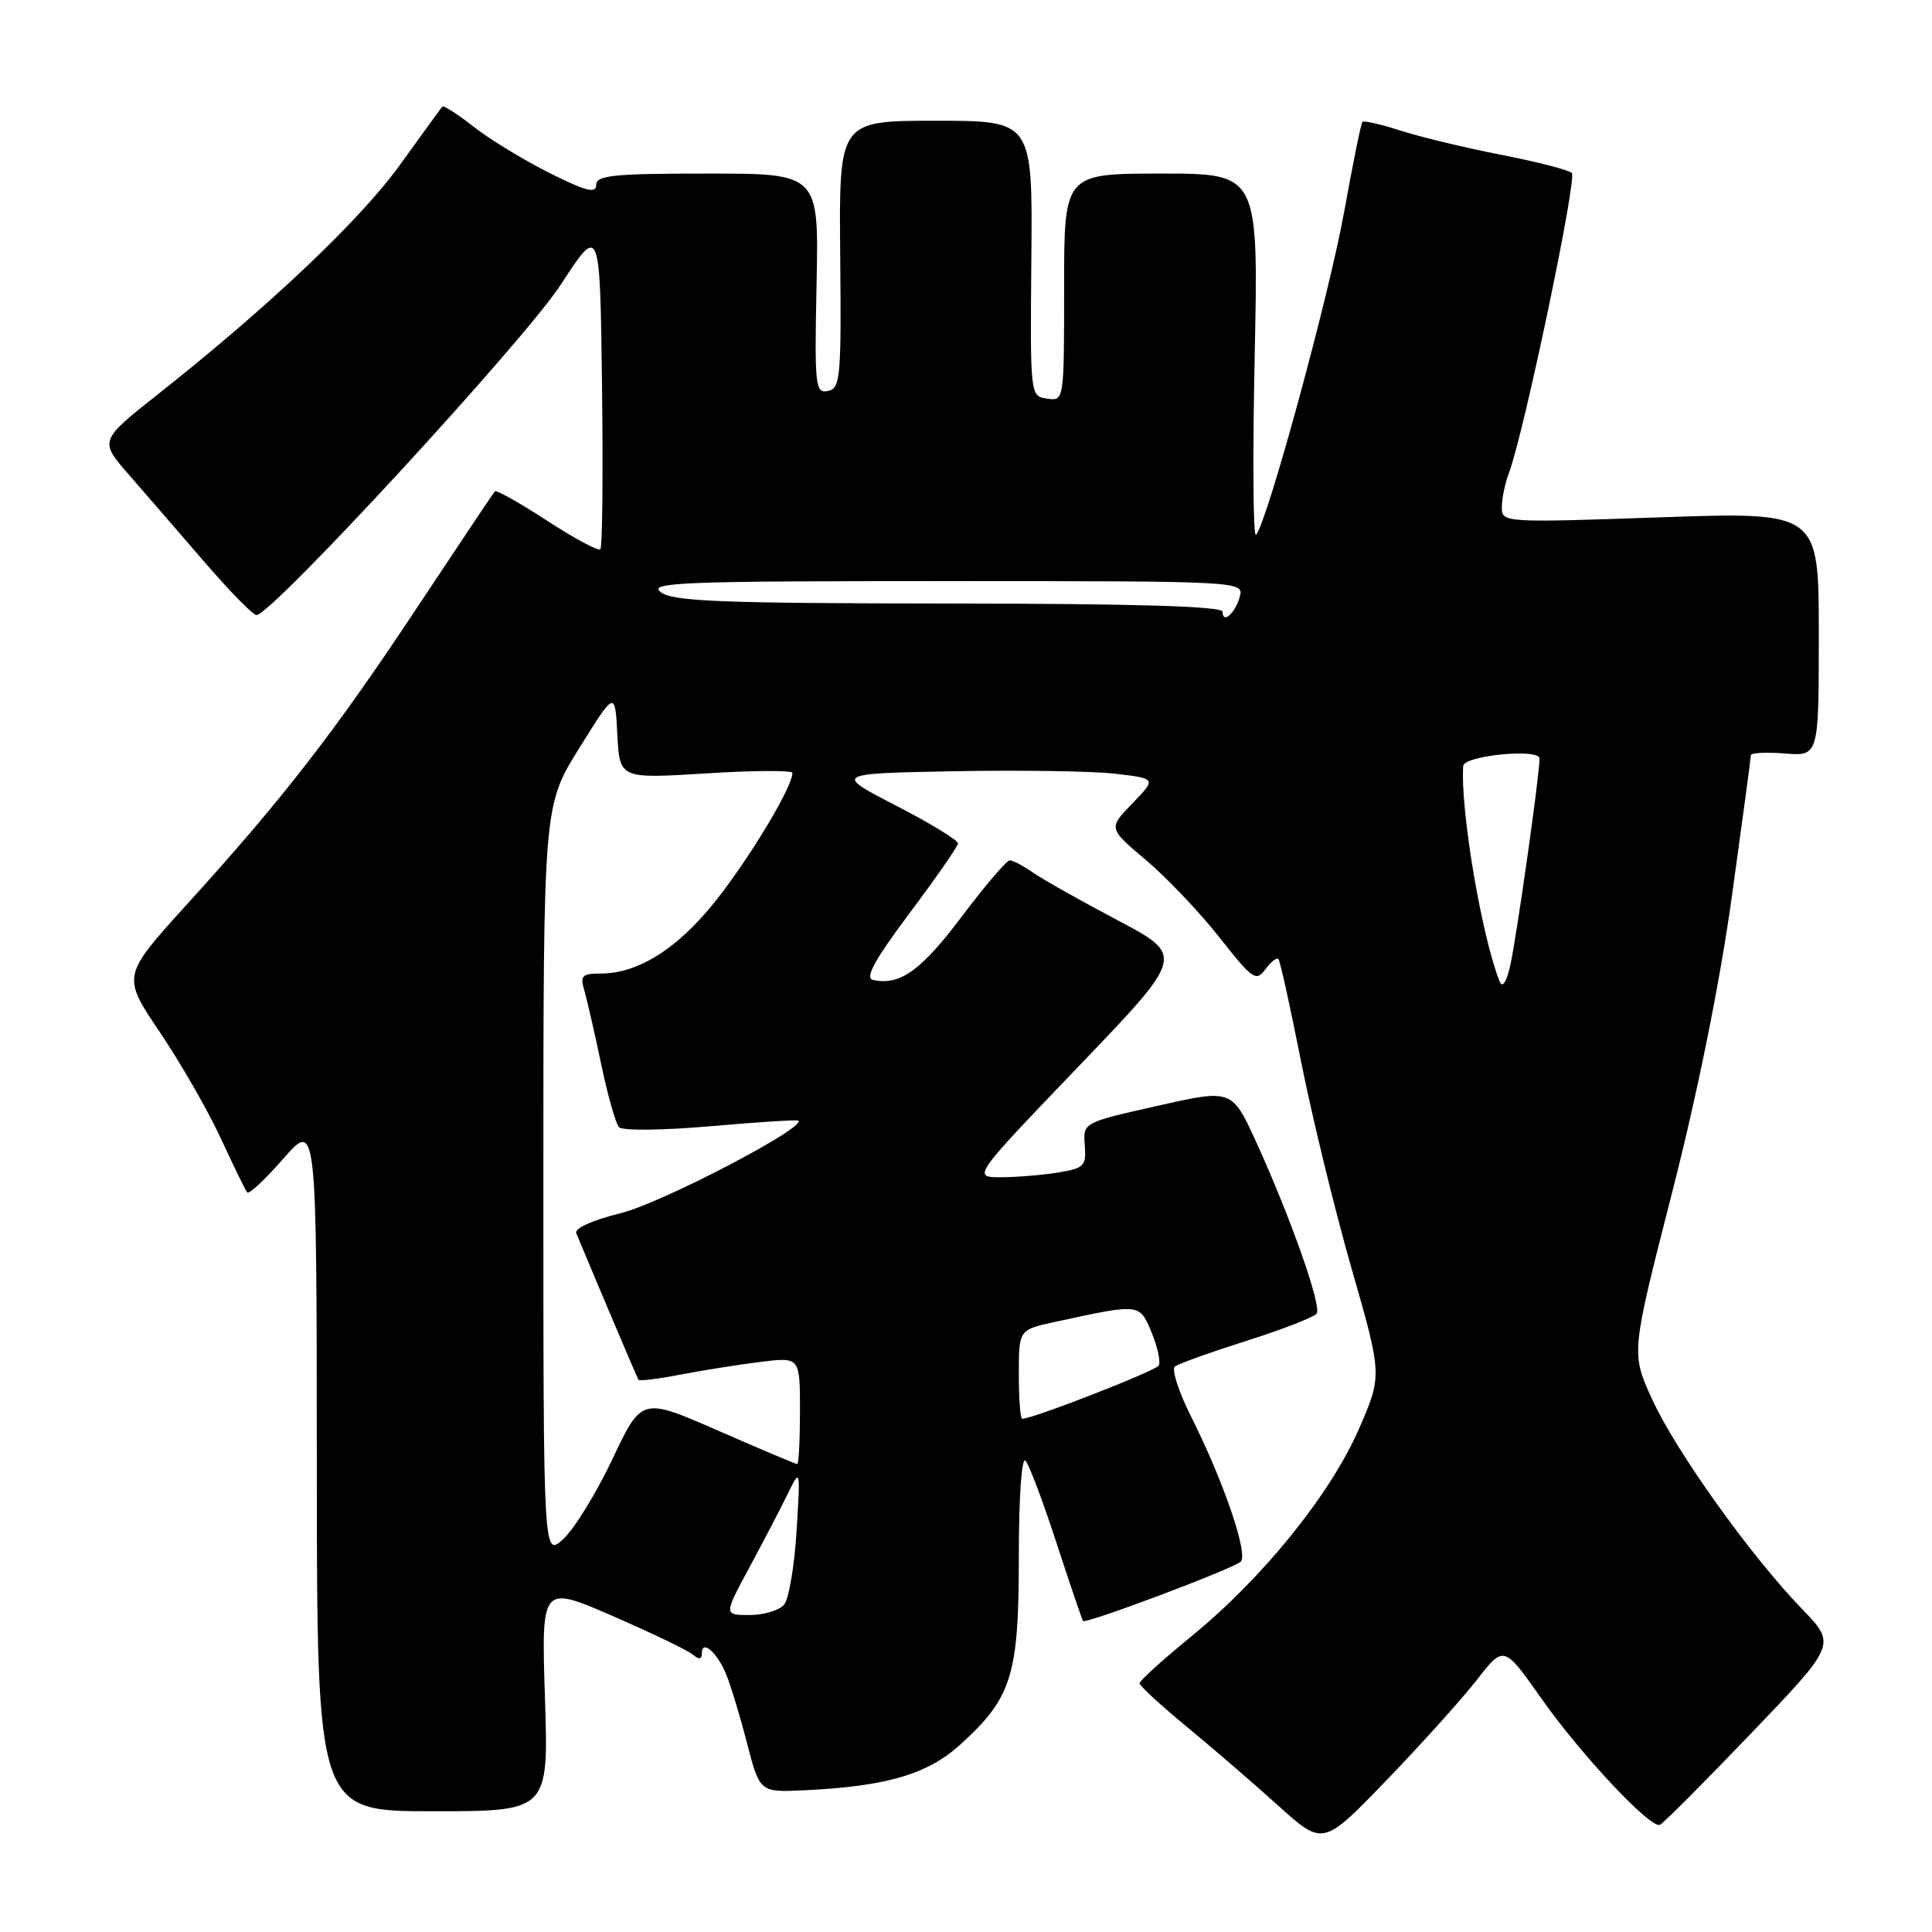 <?xml version="1.0" encoding="UTF-8" standalone="no"?>
<!DOCTYPE svg PUBLIC "-//W3C//DTD SVG 1.1//EN" "http://www.w3.org/Graphics/SVG/1.1/DTD/svg11.dtd" >
<svg xmlns="http://www.w3.org/2000/svg" xmlns:xlink="http://www.w3.org/1999/xlink" version="1.1" viewBox="0 0 256 256">
 <g >
 <path fill="currentColor"
d=" M 195.70 222.58 C 199.27 218.00 199.27 218.00 204.25 225.07 C 209.51 232.53 218.68 242.31 219.94 241.80 C 220.36 241.64 225.79 236.19 232.01 229.70 C 243.32 217.90 243.32 217.90 238.78 213.20 C 231.98 206.17 222.06 192.30 218.91 185.40 C 216.12 179.30 216.12 179.30 221.52 158.18 C 224.94 144.84 227.86 130.36 229.47 118.86 C 230.86 108.85 232.00 100.39 232.00 100.07 C 232.00 99.75 234.03 99.65 236.50 99.84 C 241.00 100.20 241.00 100.20 241.00 84.01 C 241.00 67.82 241.00 67.82 220.00 68.55 C 199.19 69.27 199.00 69.25 199.00 67.20 C 199.00 66.06 199.43 64.01 199.95 62.64 C 201.91 57.46 209.01 23.61 208.27 22.92 C 207.85 22.52 203.68 21.44 199.00 20.53 C 194.32 19.62 188.33 18.18 185.69 17.34 C 183.04 16.49 180.72 15.95 180.53 16.15 C 180.34 16.34 179.26 21.68 178.12 28.00 C 176.14 39.06 167.81 69.57 166.42 70.87 C 166.05 71.22 165.97 60.59 166.25 47.25 C 166.76 23.00 166.76 23.00 153.88 23.00 C 141.00 23.00 141.00 23.00 141.00 38.07 C 141.00 53.13 141.00 53.14 138.75 52.82 C 136.50 52.50 136.50 52.47 136.66 34.25 C 136.82 16.00 136.82 16.00 123.99 16.00 C 111.17 16.00 111.17 16.00 111.33 33.73 C 111.49 50.08 111.36 51.48 109.70 51.81 C 108.02 52.14 107.92 51.19 108.20 37.58 C 108.50 23.00 108.50 23.00 93.75 23.00 C 81.24 23.00 79.00 23.23 79.00 24.51 C 79.00 25.69 77.61 25.33 72.75 22.89 C 69.31 21.16 64.79 18.40 62.70 16.75 C 60.62 15.11 58.77 13.93 58.60 14.13 C 58.43 14.33 55.91 17.80 53.01 21.83 C 47.73 29.15 35.67 40.59 20.93 52.24 C 13.15 58.40 13.15 58.40 17.12 62.95 C 19.30 65.45 23.80 70.65 27.12 74.50 C 30.44 78.35 33.53 81.50 33.98 81.50 C 35.98 81.50 69.47 45.14 74.29 37.74 C 79.50 29.74 79.50 29.74 79.77 51.02 C 79.92 62.72 79.82 72.51 79.55 72.78 C 79.28 73.05 76.11 71.35 72.50 69.00 C 68.89 66.65 65.78 64.90 65.57 65.11 C 65.37 65.33 60.74 72.25 55.27 80.50 C 44.31 97.04 37.53 105.78 24.70 119.91 C 16.16 129.33 16.16 129.33 21.18 136.77 C 23.94 140.86 27.58 147.20 29.27 150.86 C 30.95 154.51 32.52 157.72 32.76 158.00 C 33.00 158.28 35.16 156.25 37.57 153.50 C 41.96 148.50 41.96 148.50 41.98 194.25 C 42.00 240.00 42.00 240.00 57.35 240.00 C 72.69 240.00 72.69 240.00 72.21 225.02 C 71.73 210.03 71.73 210.03 81.11 214.10 C 86.28 216.34 91.06 218.64 91.75 219.21 C 92.63 219.94 93.00 219.89 93.00 219.06 C 93.00 217.19 95.02 218.94 96.22 221.85 C 96.82 223.31 98.07 227.43 98.99 231.00 C 100.68 237.50 100.68 237.50 106.59 237.22 C 117.40 236.71 122.87 235.11 127.17 231.23 C 134.07 225.00 135.00 222.03 135.00 206.34 C 135.00 198.42 135.37 193.00 135.88 193.55 C 136.36 194.07 138.22 199.00 140.01 204.50 C 141.81 210.00 143.38 214.63 143.51 214.79 C 143.86 215.22 163.36 207.89 164.40 206.93 C 165.45 205.96 162.13 196.27 157.79 187.63 C 156.17 184.40 155.22 181.45 155.67 181.08 C 156.13 180.71 160.43 179.17 165.22 177.65 C 170.02 176.13 174.19 174.50 174.48 174.03 C 175.12 172.99 170.99 161.27 166.50 151.43 C 163.25 144.30 163.25 144.30 153.38 146.53 C 143.50 148.75 143.50 148.75 143.74 151.75 C 143.95 154.49 143.66 154.80 140.24 155.36 C 138.18 155.70 134.77 155.98 132.66 155.99 C 128.83 156.00 128.83 156.00 142.90 141.32 C 156.98 126.64 156.98 126.64 148.07 121.93 C 143.17 119.34 138.12 116.50 136.86 115.61 C 135.59 114.73 134.22 114.00 133.80 114.00 C 133.39 114.00 130.50 117.38 127.39 121.51 C 122.03 128.64 119.21 130.64 115.66 129.84 C 114.57 129.59 115.93 127.13 120.52 121.00 C 124.02 116.33 126.91 112.17 126.94 111.76 C 126.97 111.35 123.29 109.10 118.75 106.76 C 110.50 102.50 110.50 102.50 126.50 102.19 C 135.30 102.03 144.91 102.18 147.86 102.53 C 153.23 103.17 153.23 103.17 150.04 106.46 C 146.85 109.75 146.85 109.75 151.85 113.97 C 154.60 116.29 158.99 120.91 161.60 124.23 C 165.95 129.77 166.44 130.11 167.66 128.45 C 168.38 127.46 169.16 126.84 169.39 127.07 C 169.62 127.31 170.97 133.43 172.40 140.67 C 173.84 147.91 176.84 160.23 179.08 168.05 C 183.16 182.25 183.16 182.25 180.05 189.38 C 176.27 198.01 167.34 209.08 157.94 216.76 C 154.12 219.88 151.00 222.70 151.00 223.04 C 151.00 223.38 153.81 225.97 157.25 228.80 C 160.69 231.64 166.16 236.35 169.40 239.28 C 175.31 244.61 175.31 244.61 183.72 235.89 C 188.35 231.09 193.74 225.10 195.70 222.58 Z  M 99.27 207.75 C 101.12 204.31 103.41 199.93 104.35 198.00 C 106.06 194.50 106.06 194.50 105.55 202.87 C 105.27 207.48 104.53 211.86 103.90 212.62 C 103.27 213.38 101.21 214.00 99.33 214.00 C 95.90 214.00 95.90 214.00 99.27 207.75 Z  M 72.00 156.56 C 72.00 106.77 72.00 106.77 76.75 99.14 C 81.50 91.50 81.50 91.50 81.80 97.35 C 82.11 103.19 82.11 103.19 93.55 102.48 C 99.85 102.08 105.00 102.06 105.00 102.42 C 105.00 104.13 100.28 112.16 95.69 118.26 C 90.35 125.34 84.86 129.00 79.57 129.00 C 77.13 129.00 76.85 129.29 77.43 131.25 C 77.79 132.49 78.79 136.88 79.66 141.00 C 80.52 145.12 81.58 148.89 82.02 149.36 C 82.47 149.84 87.83 149.78 94.16 149.23 C 100.40 148.68 105.63 148.35 105.79 148.49 C 106.83 149.41 87.65 159.41 82.32 160.73 C 78.54 161.66 76.09 162.76 76.36 163.41 C 79.69 171.41 84.43 182.57 84.61 182.84 C 84.74 183.02 87.24 182.71 90.17 182.14 C 93.10 181.58 97.86 180.82 100.75 180.46 C 106.00 179.81 106.00 179.81 106.00 186.91 C 106.00 190.81 105.84 194.00 105.64 194.00 C 105.45 194.00 100.73 192.01 95.16 189.57 C 85.03 185.14 85.03 185.14 81.16 193.32 C 79.03 197.82 76.10 202.59 74.65 203.92 C 72.00 206.35 72.00 206.35 72.00 156.56 Z  M 135.00 182.10 C 135.00 176.20 135.00 176.20 139.75 175.17 C 151.14 172.70 150.97 172.68 152.59 176.56 C 153.40 178.50 153.82 180.48 153.53 180.95 C 153.09 181.67 136.85 188.00 135.45 188.00 C 135.20 188.00 135.00 185.34 135.00 182.10 Z  M 198.69 130.00 C 196.31 123.99 193.50 107.33 193.88 101.50 C 193.97 100.11 204.00 99.13 204.00 100.51 C 204.00 102.72 200.89 124.64 200.10 128.00 C 199.57 130.26 199.07 130.97 198.69 130.00 Z  M 162.00 81.06 C 162.00 80.33 150.58 79.99 125.75 79.97 C 95.46 79.94 89.18 79.69 87.56 78.47 C 85.84 77.17 90.18 77.00 125.22 77.00 C 164.42 77.00 164.81 77.02 164.29 79.02 C 163.71 81.23 162.00 82.75 162.00 81.06 Z "/>
</g>
</svg>